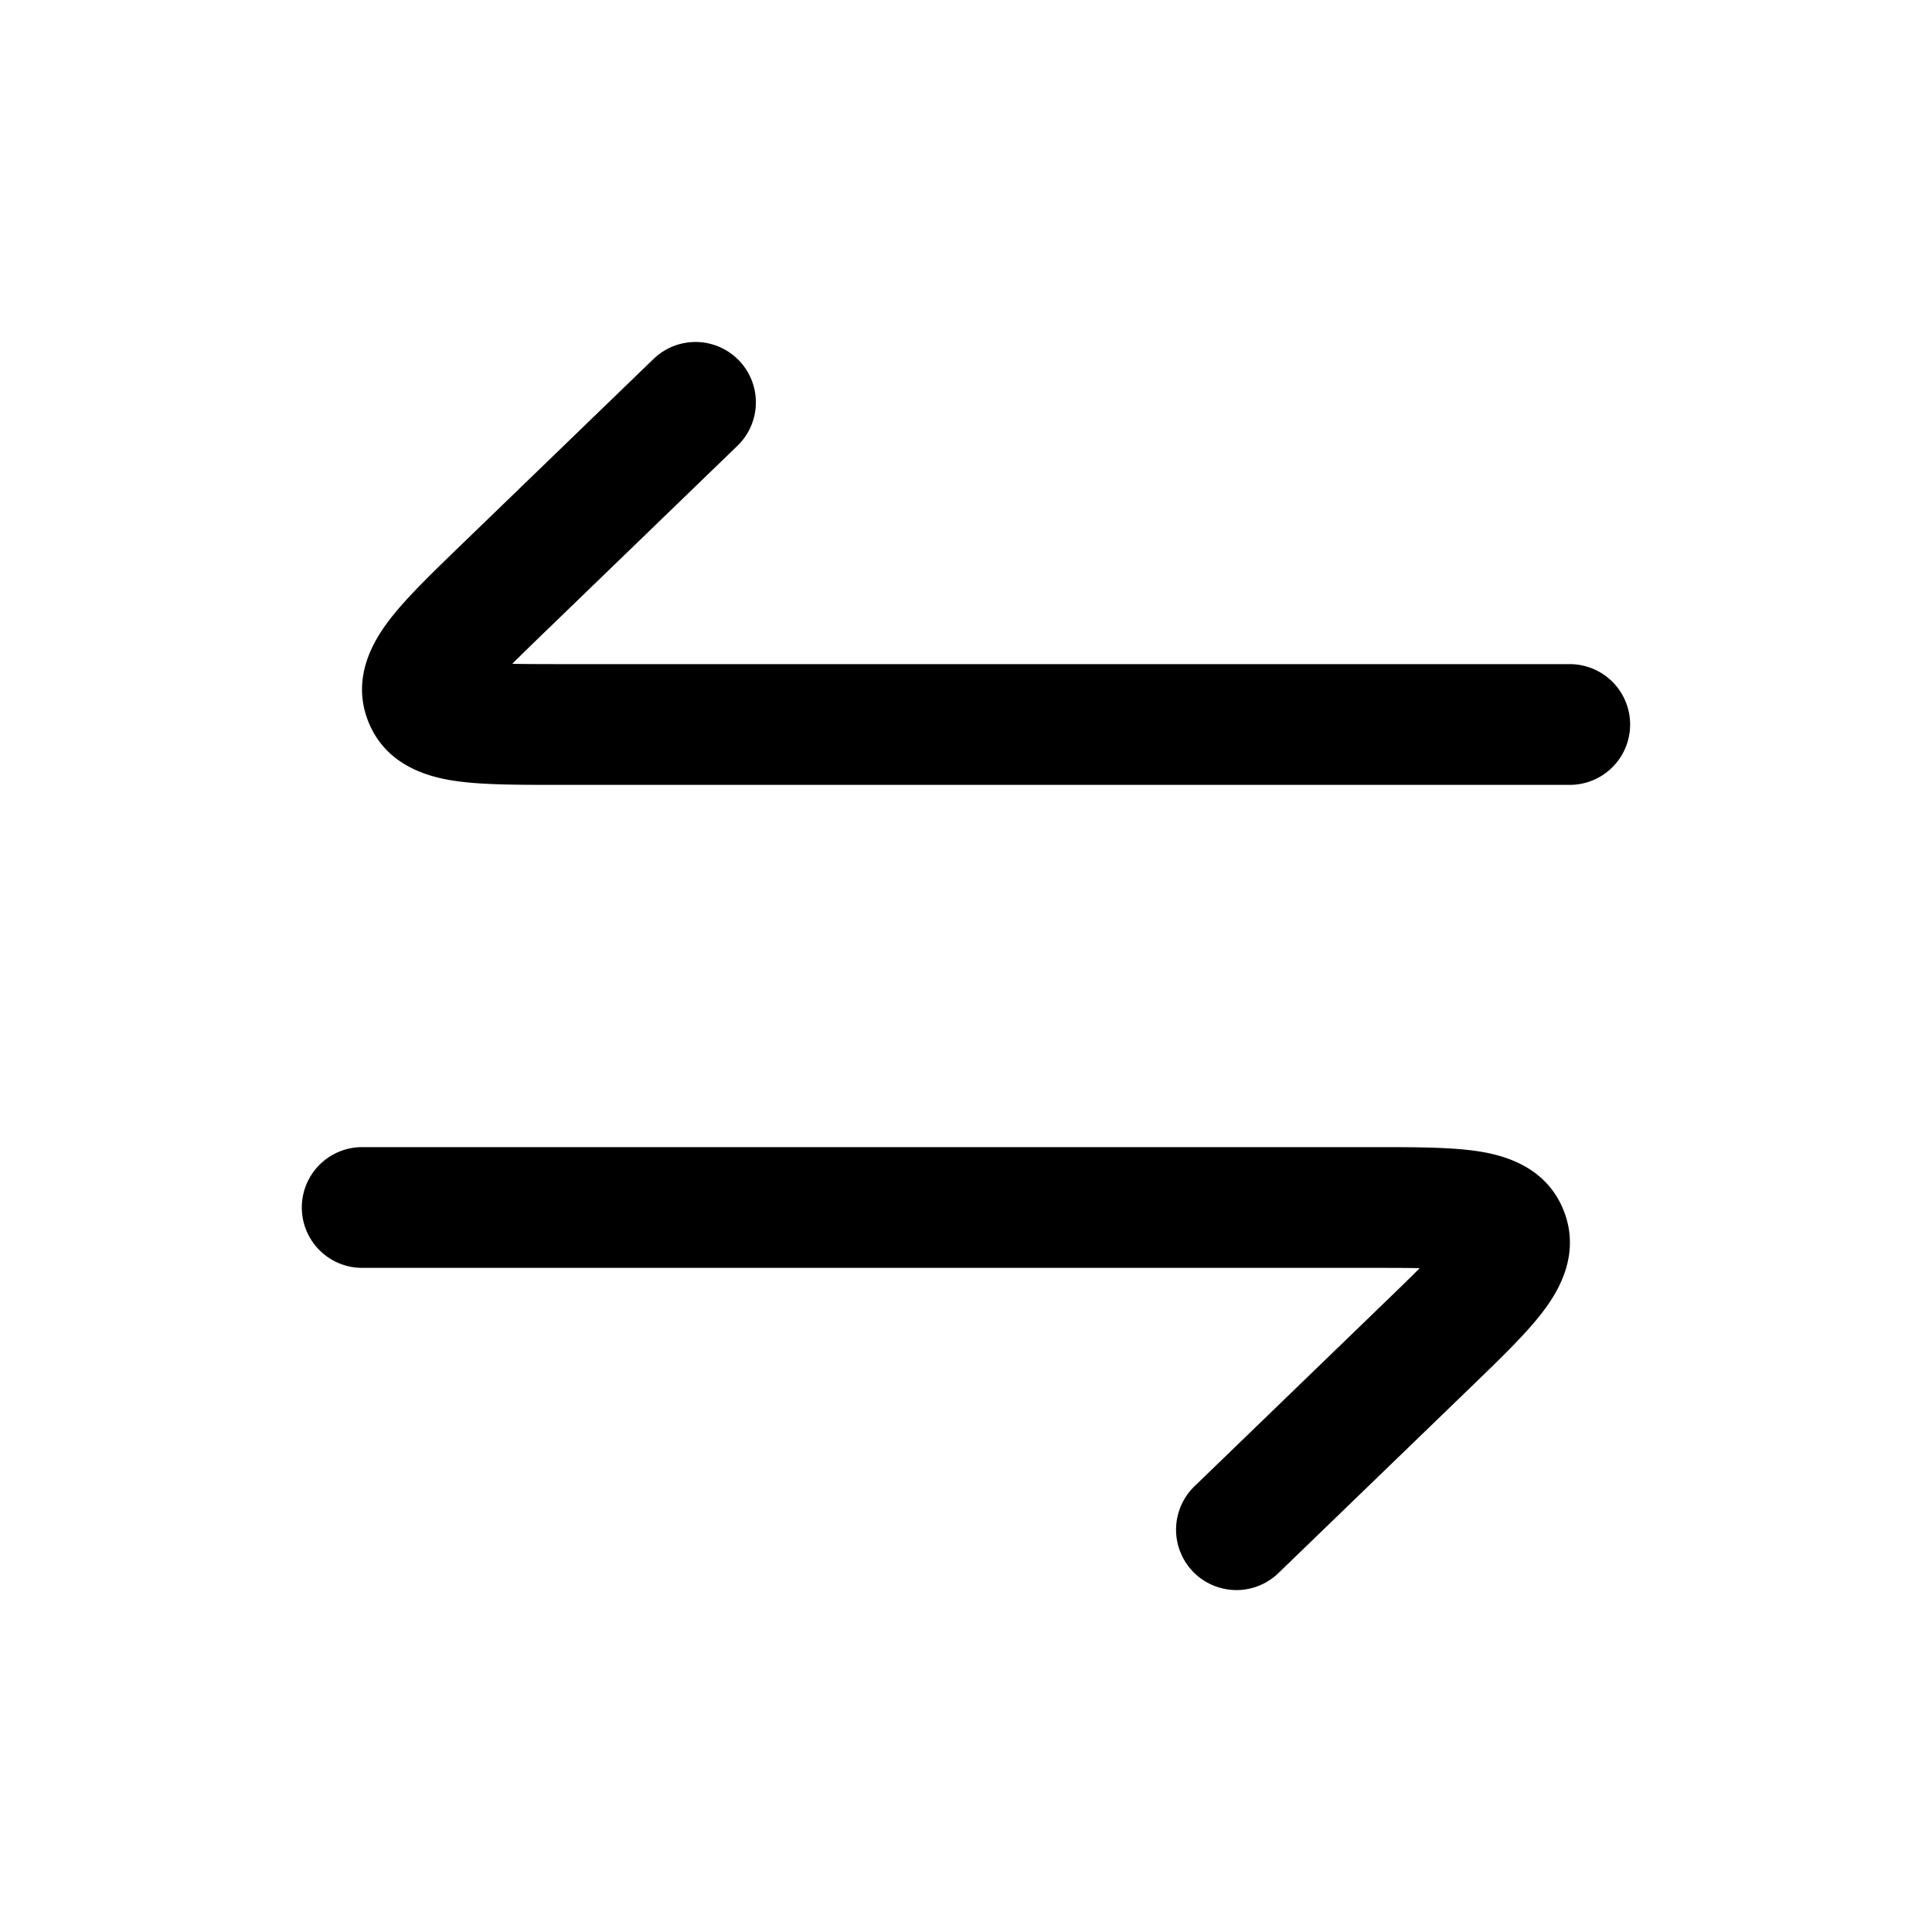 <?xml version="1.0" standalone="no"?><!DOCTYPE svg PUBLIC "-//W3C//DTD SVG 1.1//EN" "http://www.w3.org/Graphics/SVG/1.1/DTD/svg11.dtd"><svg t="1700547227241" class="icon" viewBox="0 0 1024 1024" version="1.1" xmlns="http://www.w3.org/2000/svg" p-id="33134" xmlns:xlink="http://www.w3.org/1999/xlink" width="128" height="128"><path d="M390.784 236.352a32 32 0 1 0-44.48-46.016l-102.304 98.88c-14.688 14.208-28.128 27.168-36.896 38.432-8.224 10.528-21.536 30.912-11.808 55.008s33.504 29.504 46.72 31.36C256.128 416 274.816 416 295.264 416H832a32 32 0 0 0 0-64H297.536c-10.4 0-18.944-0.032-26.016-0.16 4.992-5.024 11.136-10.976 18.624-18.208l100.672-97.312zM726.464 672c10.4 0 18.944 0 26.016 0.16-4.992 5.024-11.136 10.976-18.624 18.208l-100.672 97.312a32 32 0 1 0 44.48 46.016l102.304-98.88c14.688-14.208 28.128-27.168 36.896-38.432 8.224-10.528 21.536-30.912 11.808-55.04s-33.504-29.504-46.72-31.36C767.84 608 749.152 608 728.704 608H191.968a32 32 0 0 0 0 64h534.464z" p-id="33135"></path></svg>